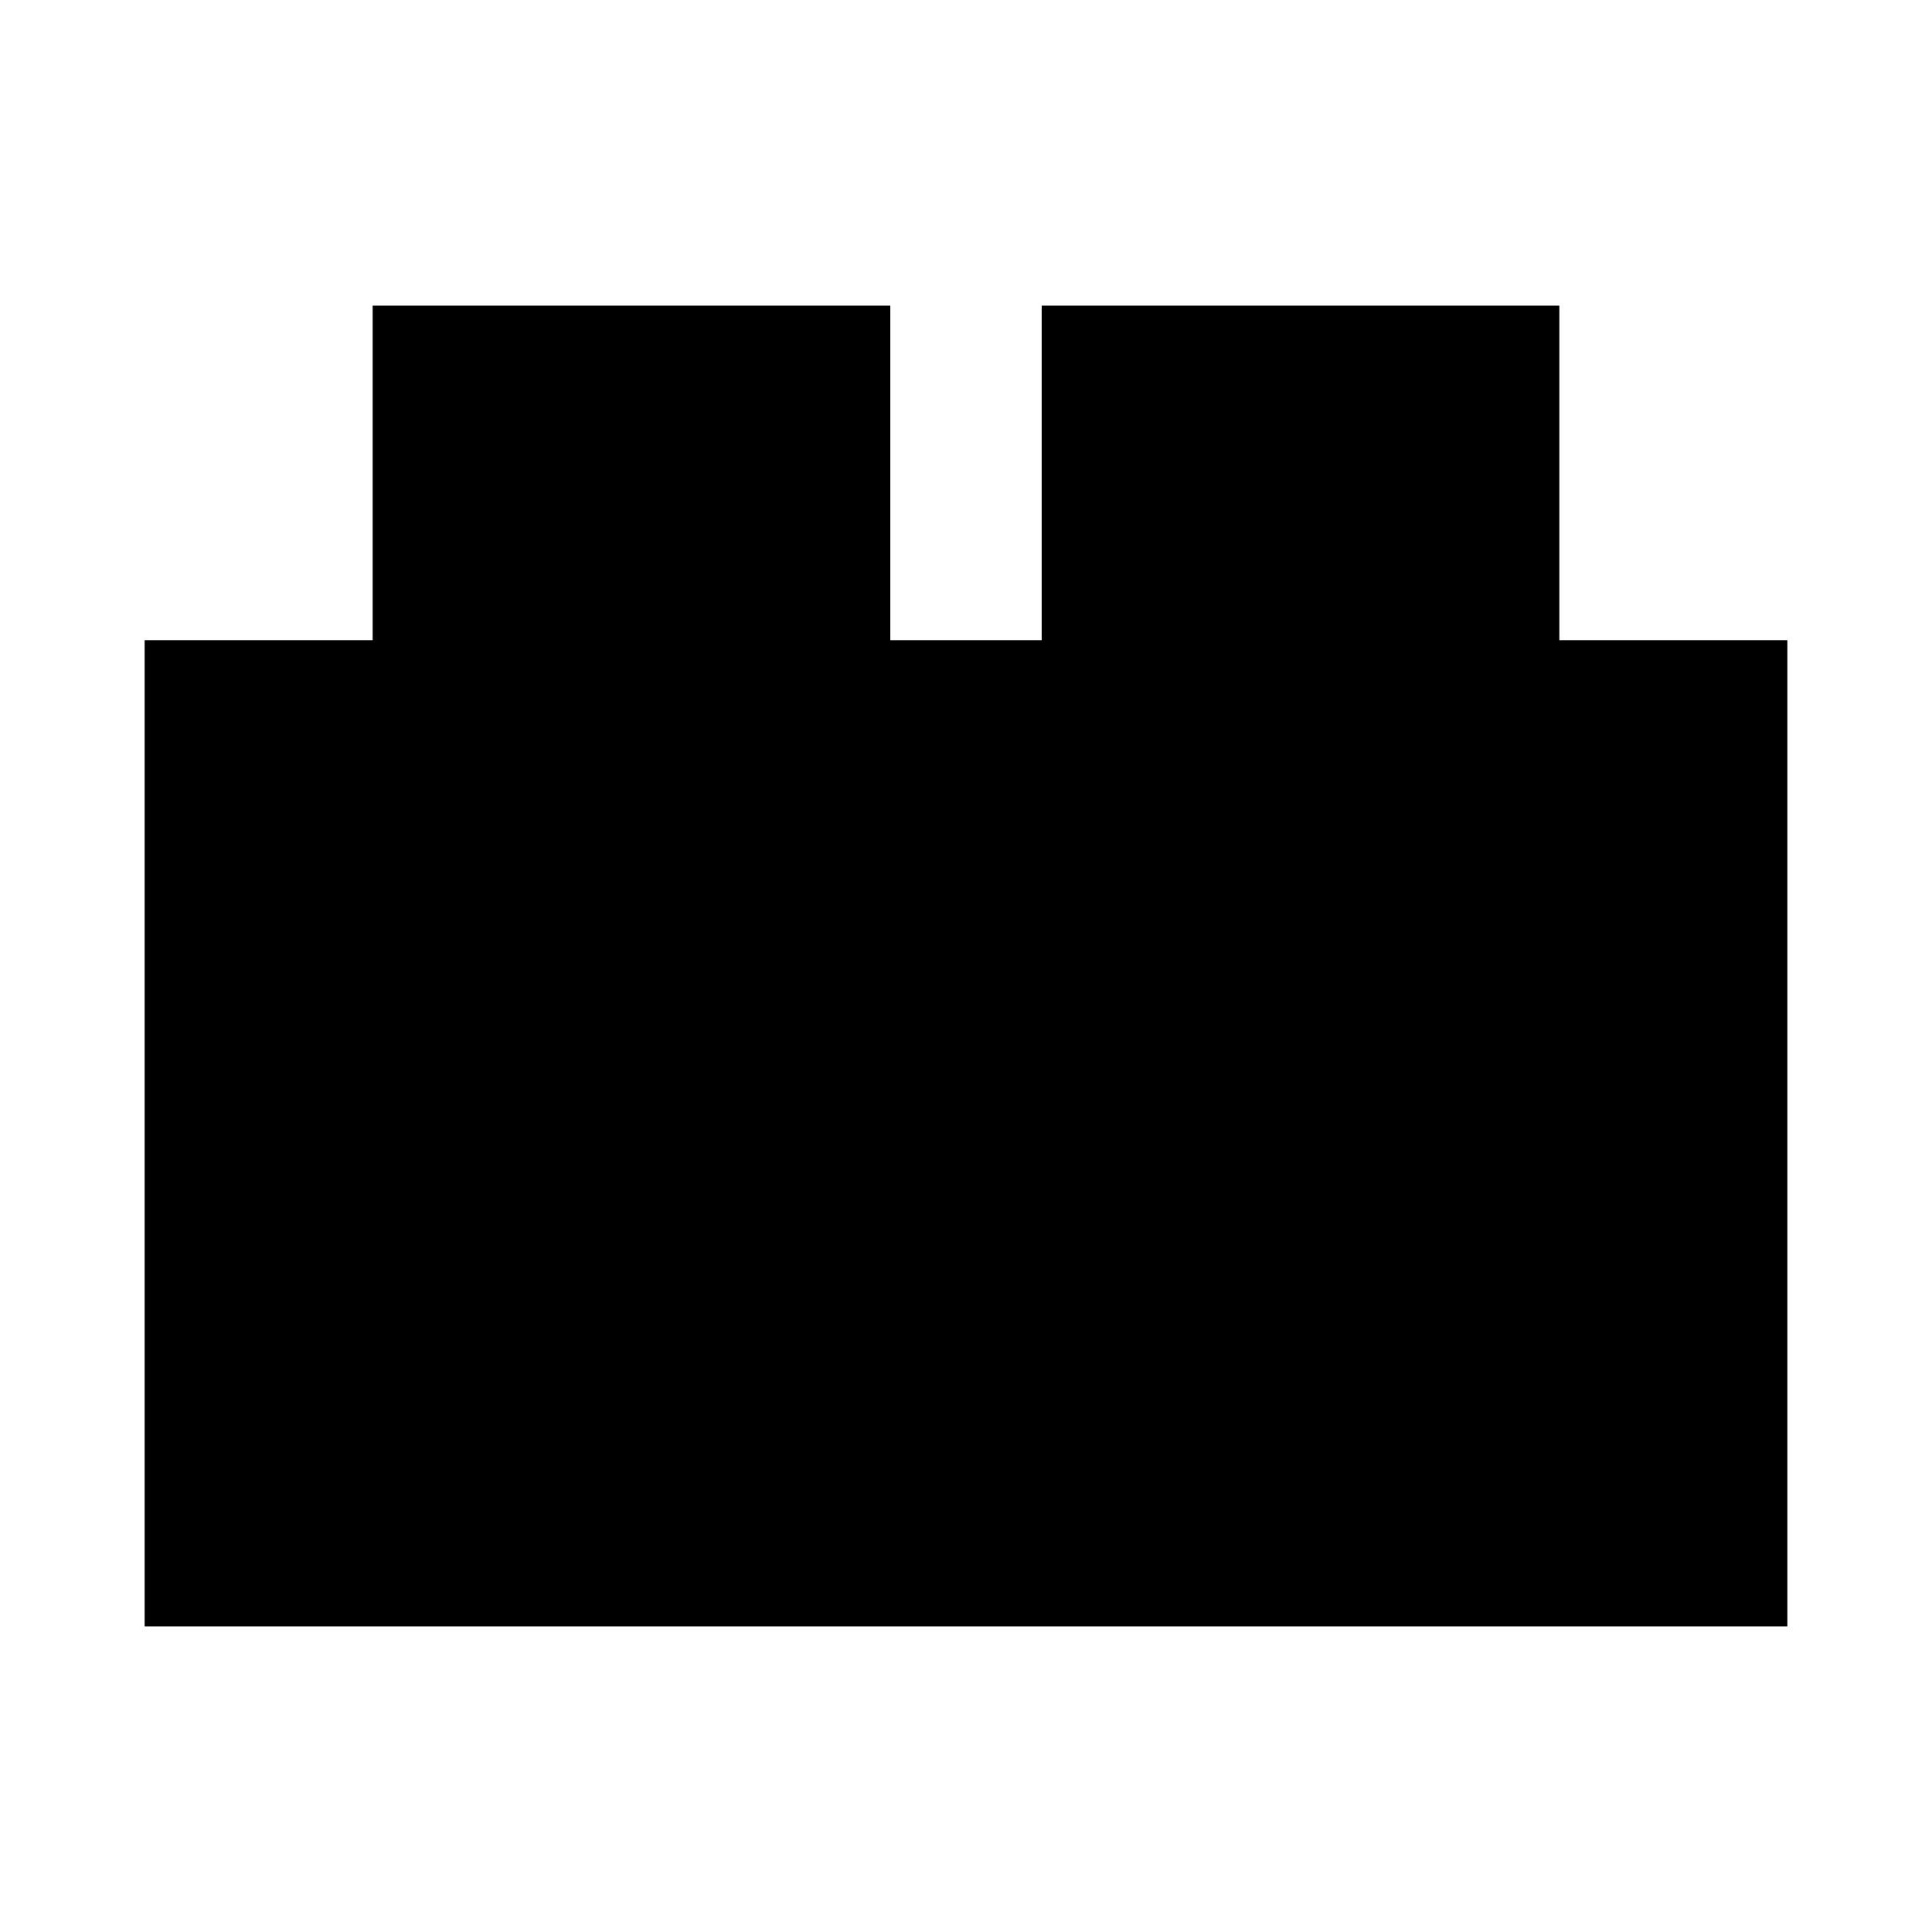 <svg xmlns="http://www.w3.org/2000/svg" height="24" viewBox="0 -960 960 960" width="24"><path d="M71.87-151.87v-490.04h113.3v-166.22h257.22v166.22h75.22v-166.22h257.22v166.22h113.3v490.04H71.87Z"/></svg>